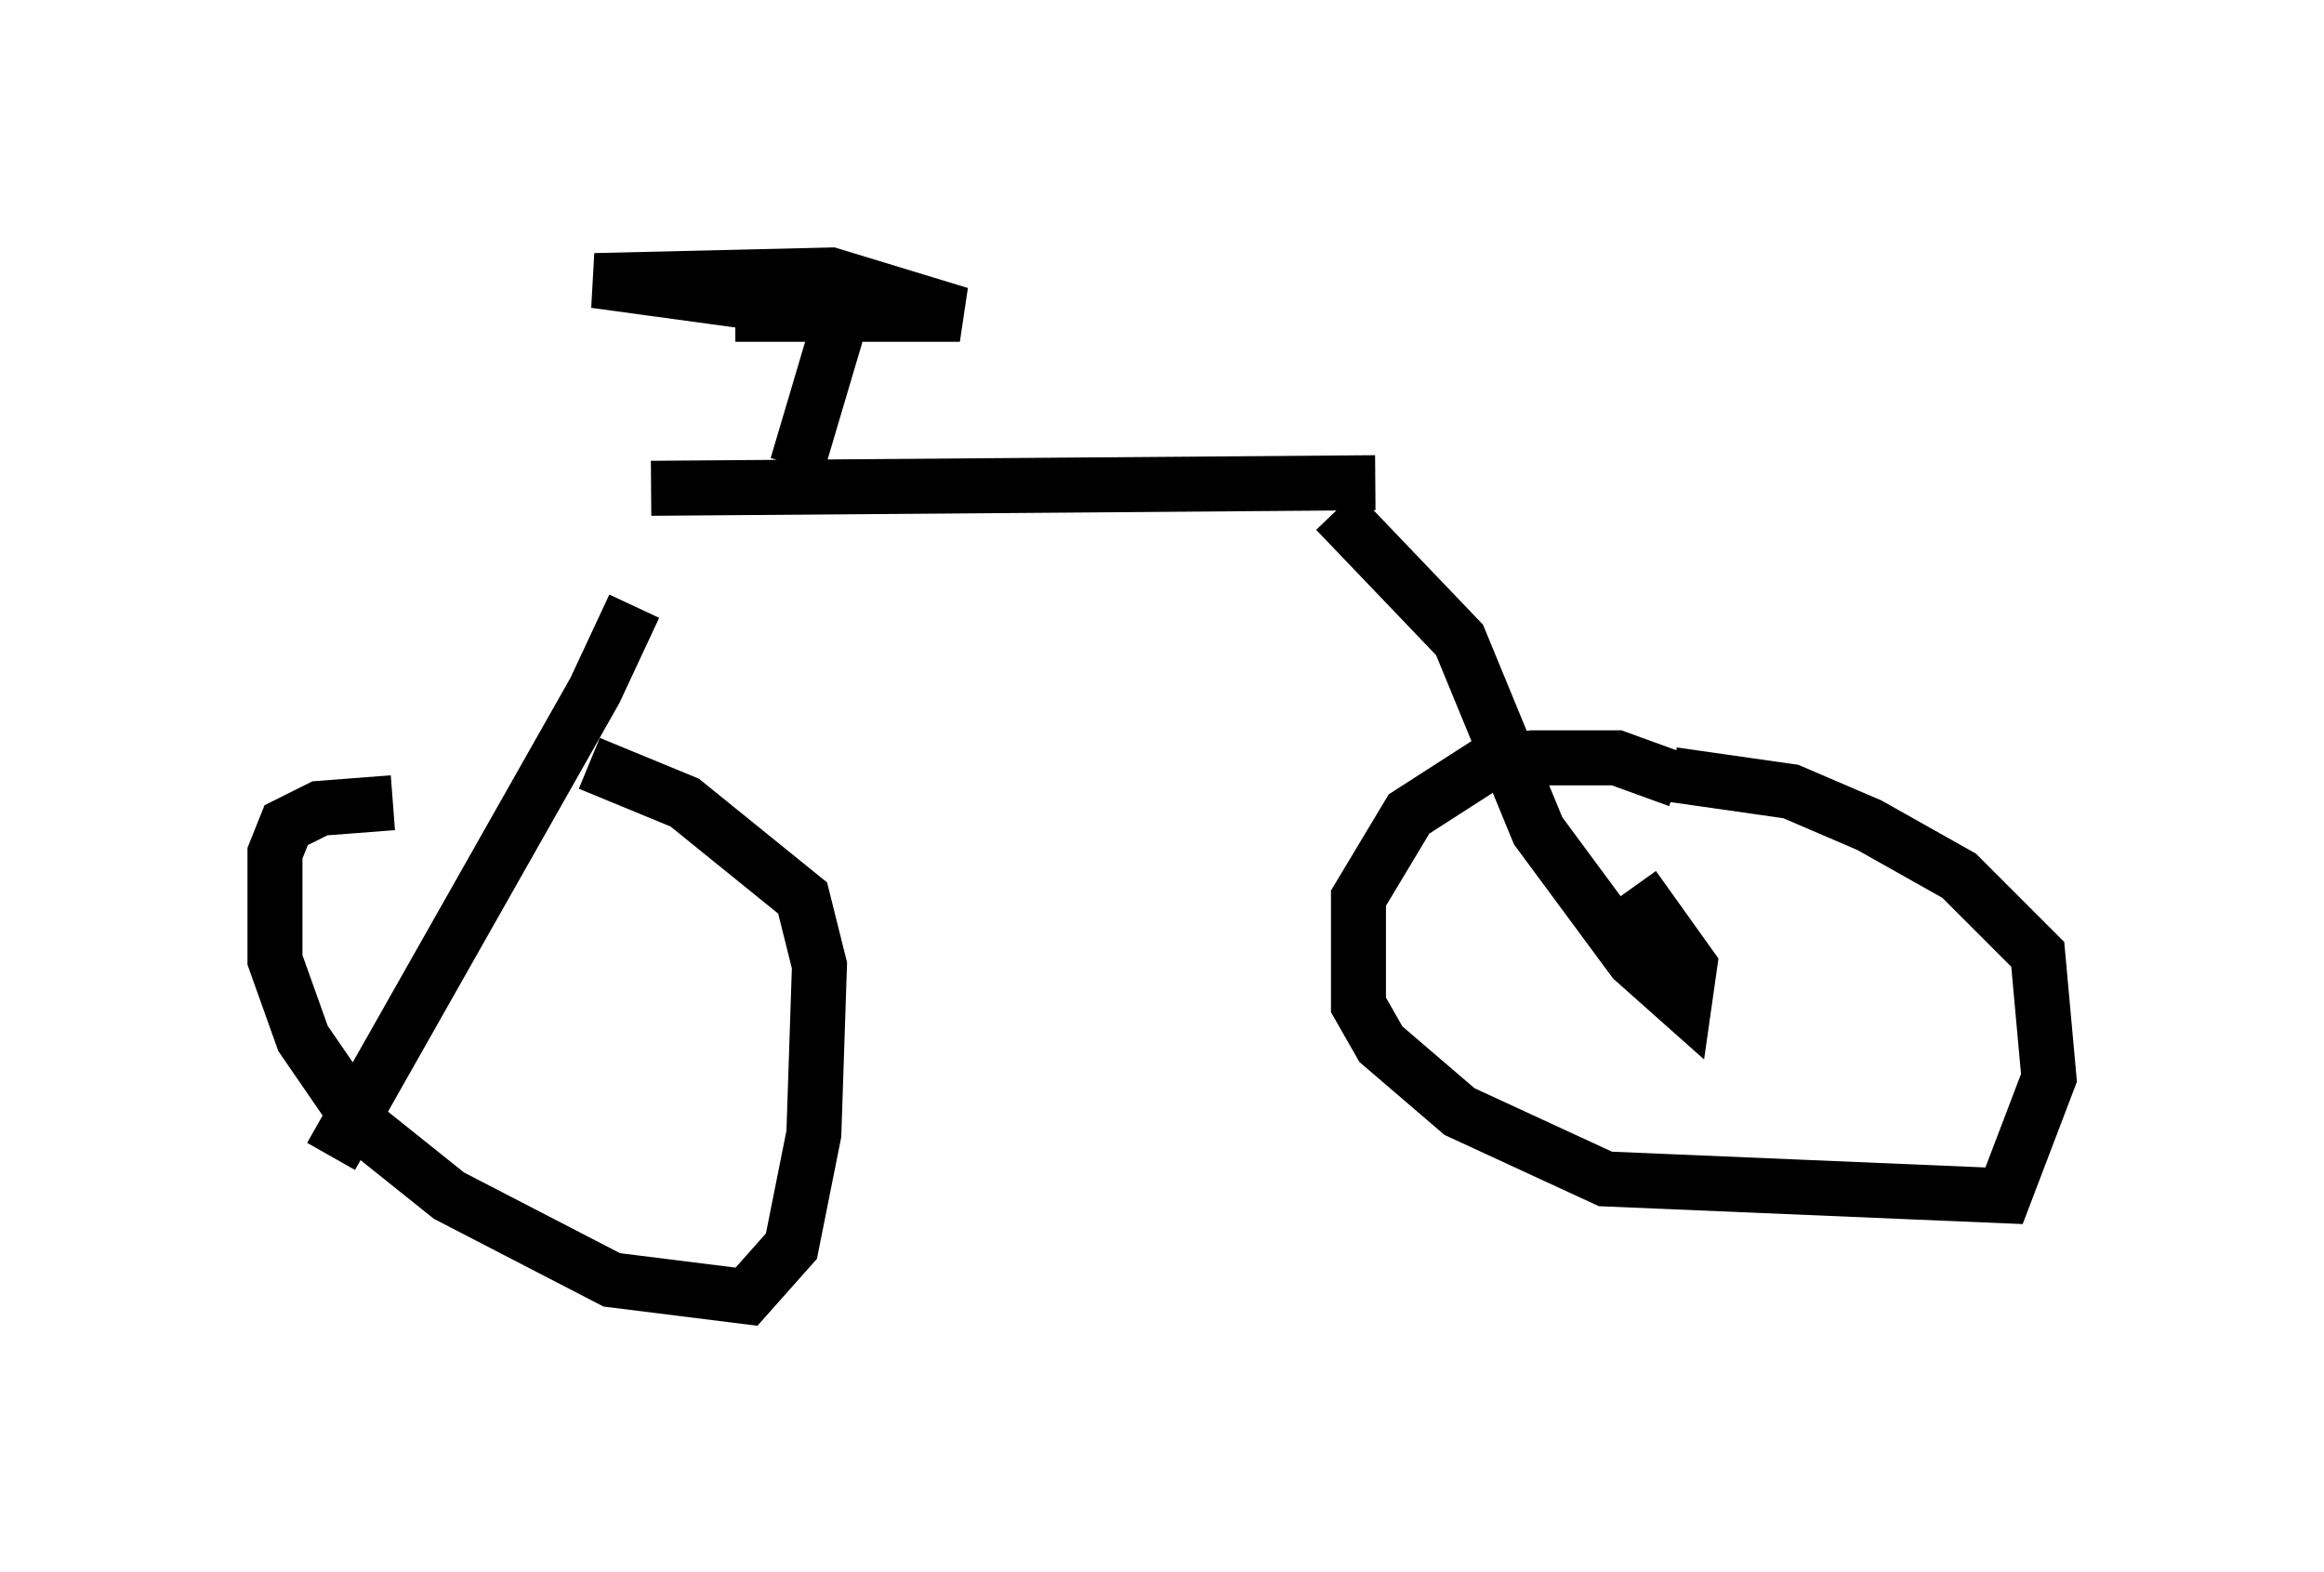 <?xml version="1.0" encoding="utf-8" ?>
<svg baseProfile="full" height="28.579" version="1.1" width="42.259" xmlns="http://www.w3.org/2000/svg" xmlns:ev="http://www.w3.org/2001/xml-events" xmlns:xlink="http://www.w3.org/1999/xlink"><defs /><rect fill="white" height="28.579" width="42.259" x="0" y="0" /><path d="M11.635, 9.39 m-0.102, 1.633 l-0.715, 1.531 -4.798, 8.473 m5.819, -12.148 l13.169, -0.102 m-10.515, -0.306 l0.817, -2.756 -4.492, -0.613 l4.288, -0.102 2.348, 0.715 l-4.083, 0.0 m10.923, 3.573 l2.246, 2.348 1.429, 3.471 l1.735, 2.348 0.919, 0.817 l0.102, -0.715 -1.021, -1.429 m0.817, -1.94 l-1.123, -0.408 -1.531, 0.0 l-0.817, 0.102 -1.429, 0.919 l-0.919, 1.531 0.0, 1.94 l0.408, 0.715 1.429, 1.225 l2.654, 1.225 7.248, 0.306 l0.817, -2.144 -0.204, -2.246 l-1.429, -1.429 -1.633, -0.919 l-1.429, -0.613 -2.144, -0.306 m-23.275, 0.51 l-1.327, 0.102 -0.613, 0.306 l-0.204, 0.51 0.0, 1.94 l0.51, 1.429 1.123, 1.633 l1.531, 1.225 2.96, 1.531 l2.45, 0.306 0.817, -0.919 l0.408, -2.042 0.102, -3.063 l-0.306, -1.225 -2.144, -1.735 l-1.735, -0.715 " fill="none" stroke="black" stroke-width="1" /></svg>